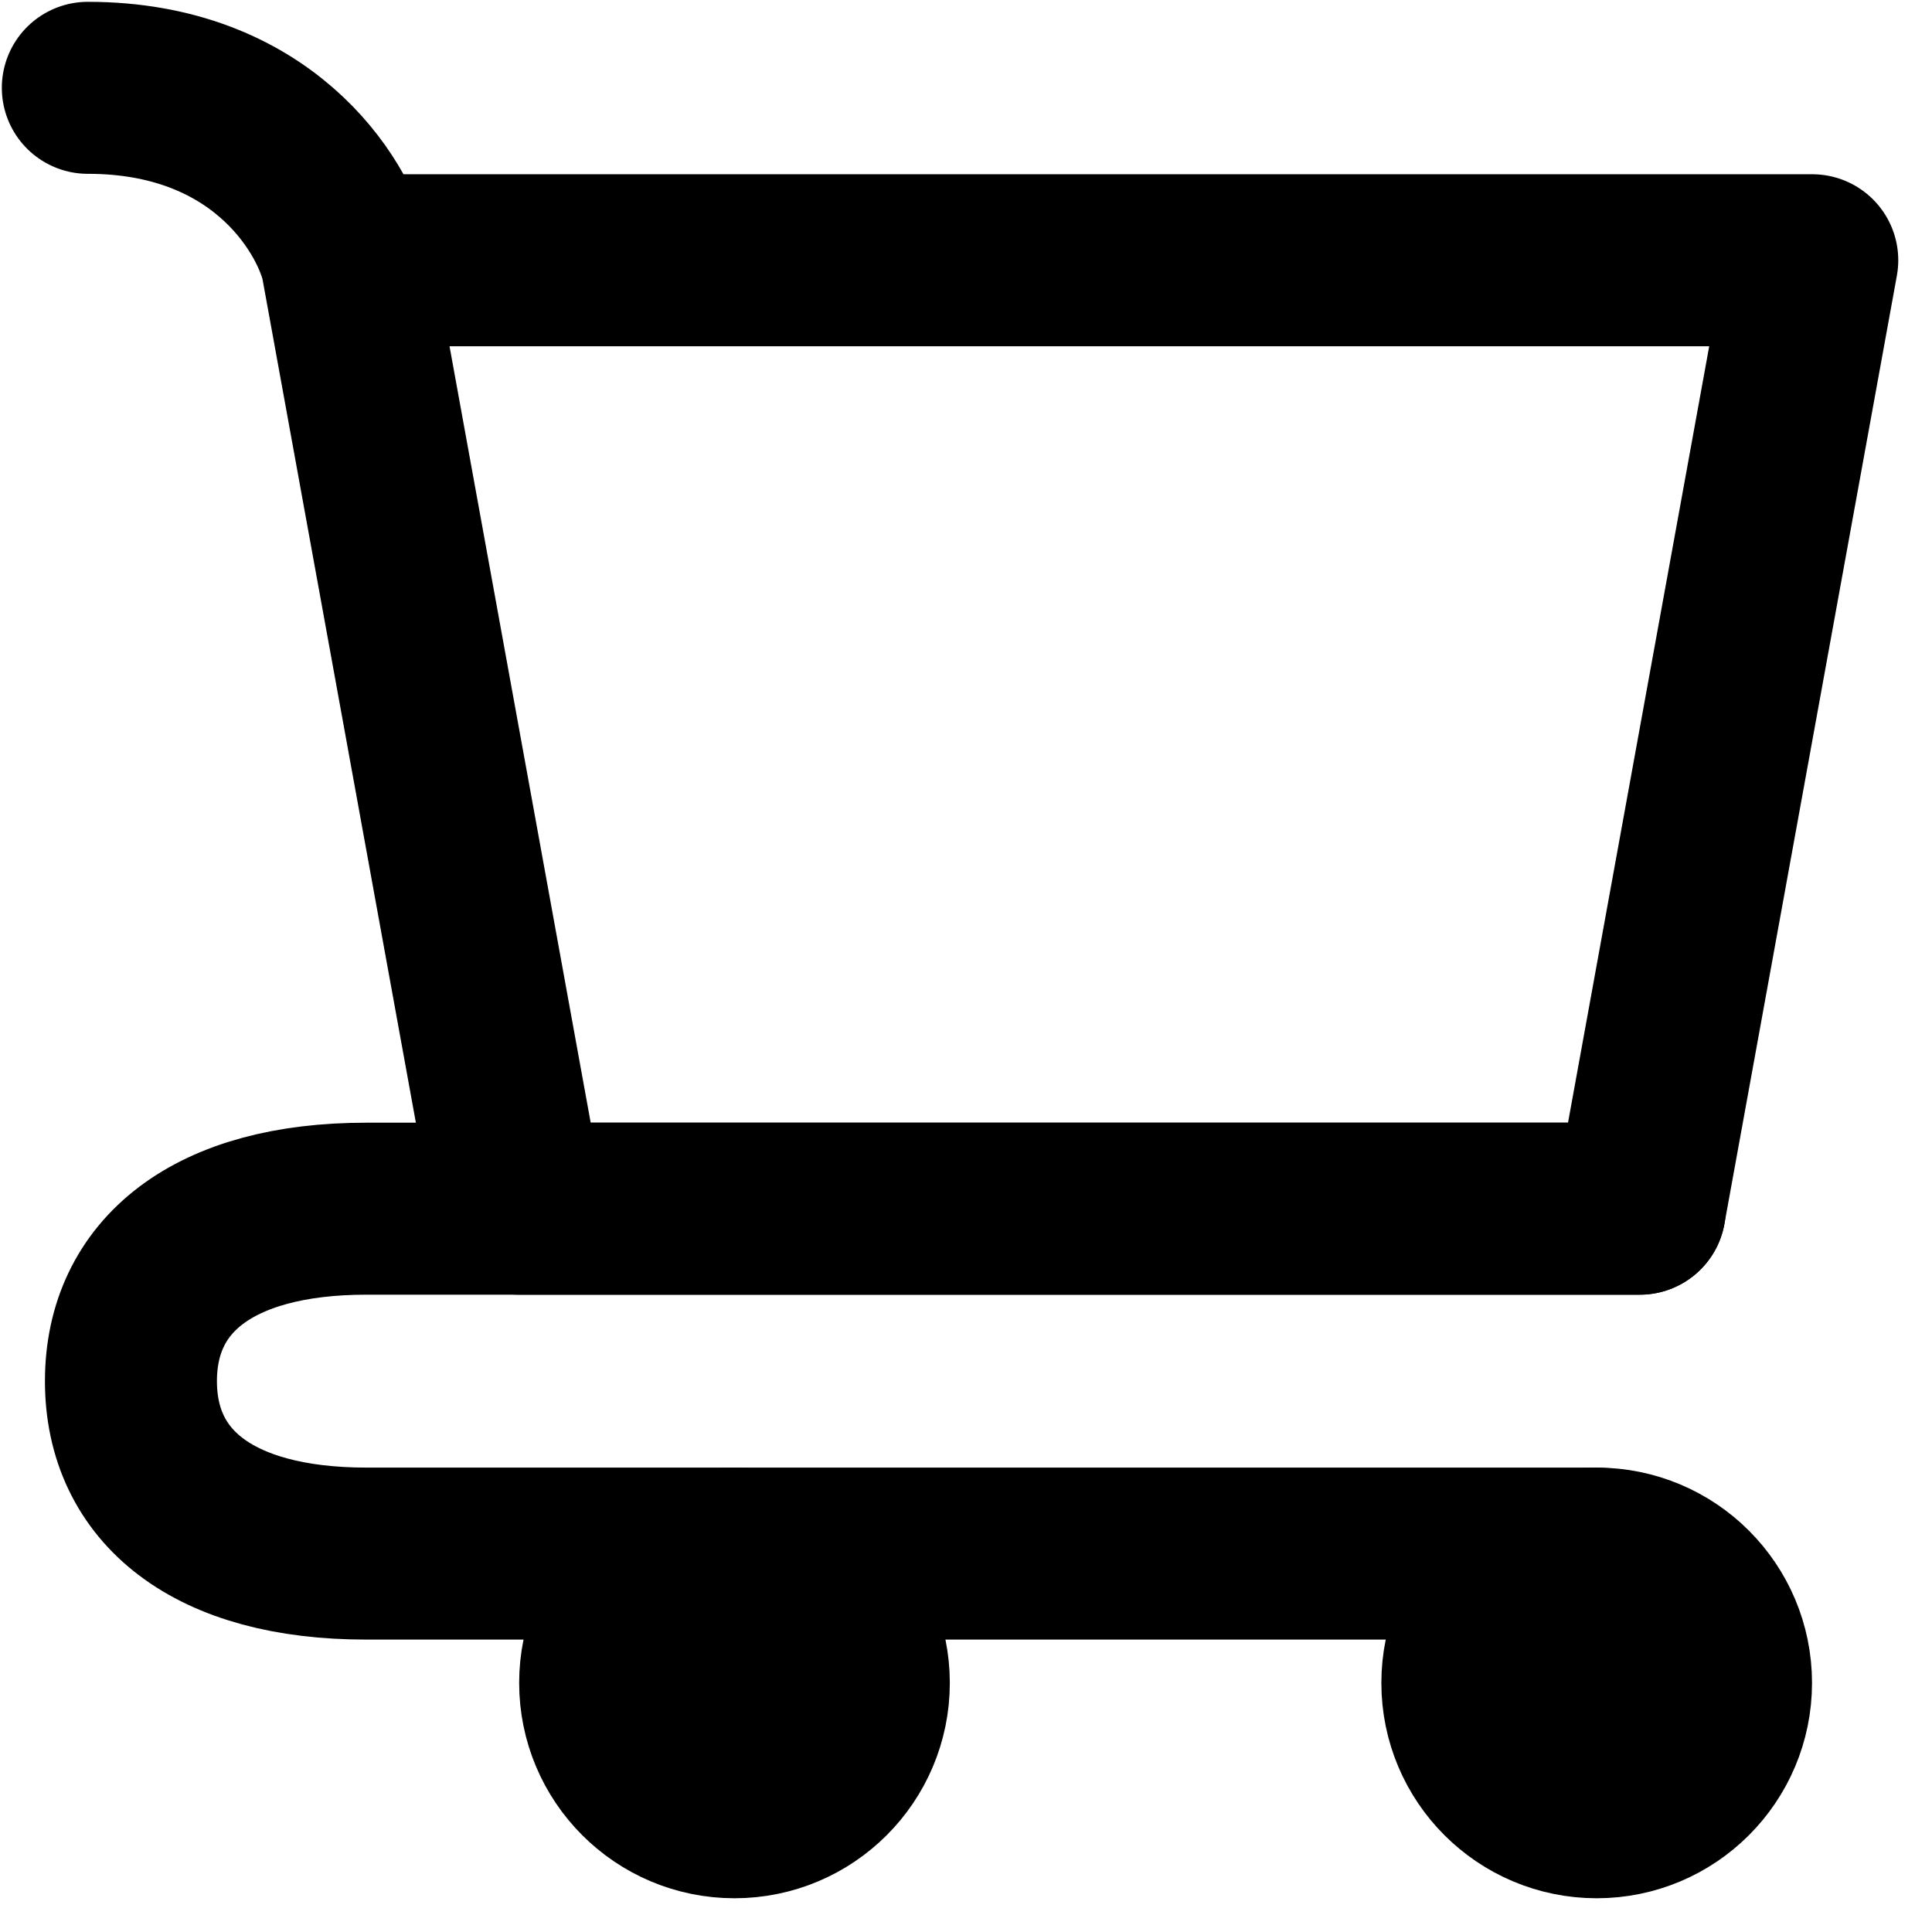 <svg width="44" height="44" viewBox="0 0 44 44" fill="none" xmlns="http://www.w3.org/2000/svg">
<path d="M36.364 41.273C37.99 41.273 39.309 39.954 39.309 38.327C39.309 36.701 37.99 35.382 36.364 35.382C34.737 35.382 33.418 36.701 33.418 38.327C33.418 39.954 34.737 41.273 36.364 41.273Z" fill="black" stroke="black" stroke-width="3.917" stroke-linecap="round" stroke-linejoin="round"/>
<path d="M16.727 41.273C18.354 41.273 19.673 39.954 19.673 38.327C19.673 36.701 18.354 35.382 16.727 35.382C15.101 35.382 13.782 36.701 13.782 38.327C13.782 39.954 15.101 41.273 16.727 41.273Z" fill="black" stroke="black" stroke-width="3.917" stroke-linecap="round" stroke-linejoin="round"/>
<path d="M7.891 5.927H41.273L37.345 27.527H11.818L7.891 5.927ZM7.891 5.927C7.564 4.618 5.927 2 2 2" stroke="black" stroke-width="3.917" stroke-linecap="round" stroke-linejoin="round"/>
<path d="M37.345 27.527H11.818H8.344C4.84 27.527 2.982 29.061 2.982 31.454C2.982 33.848 4.84 35.382 8.344 35.382H36.364" stroke="black" stroke-width="3.917" stroke-linecap="round" stroke-linejoin="round"/>
</svg>
